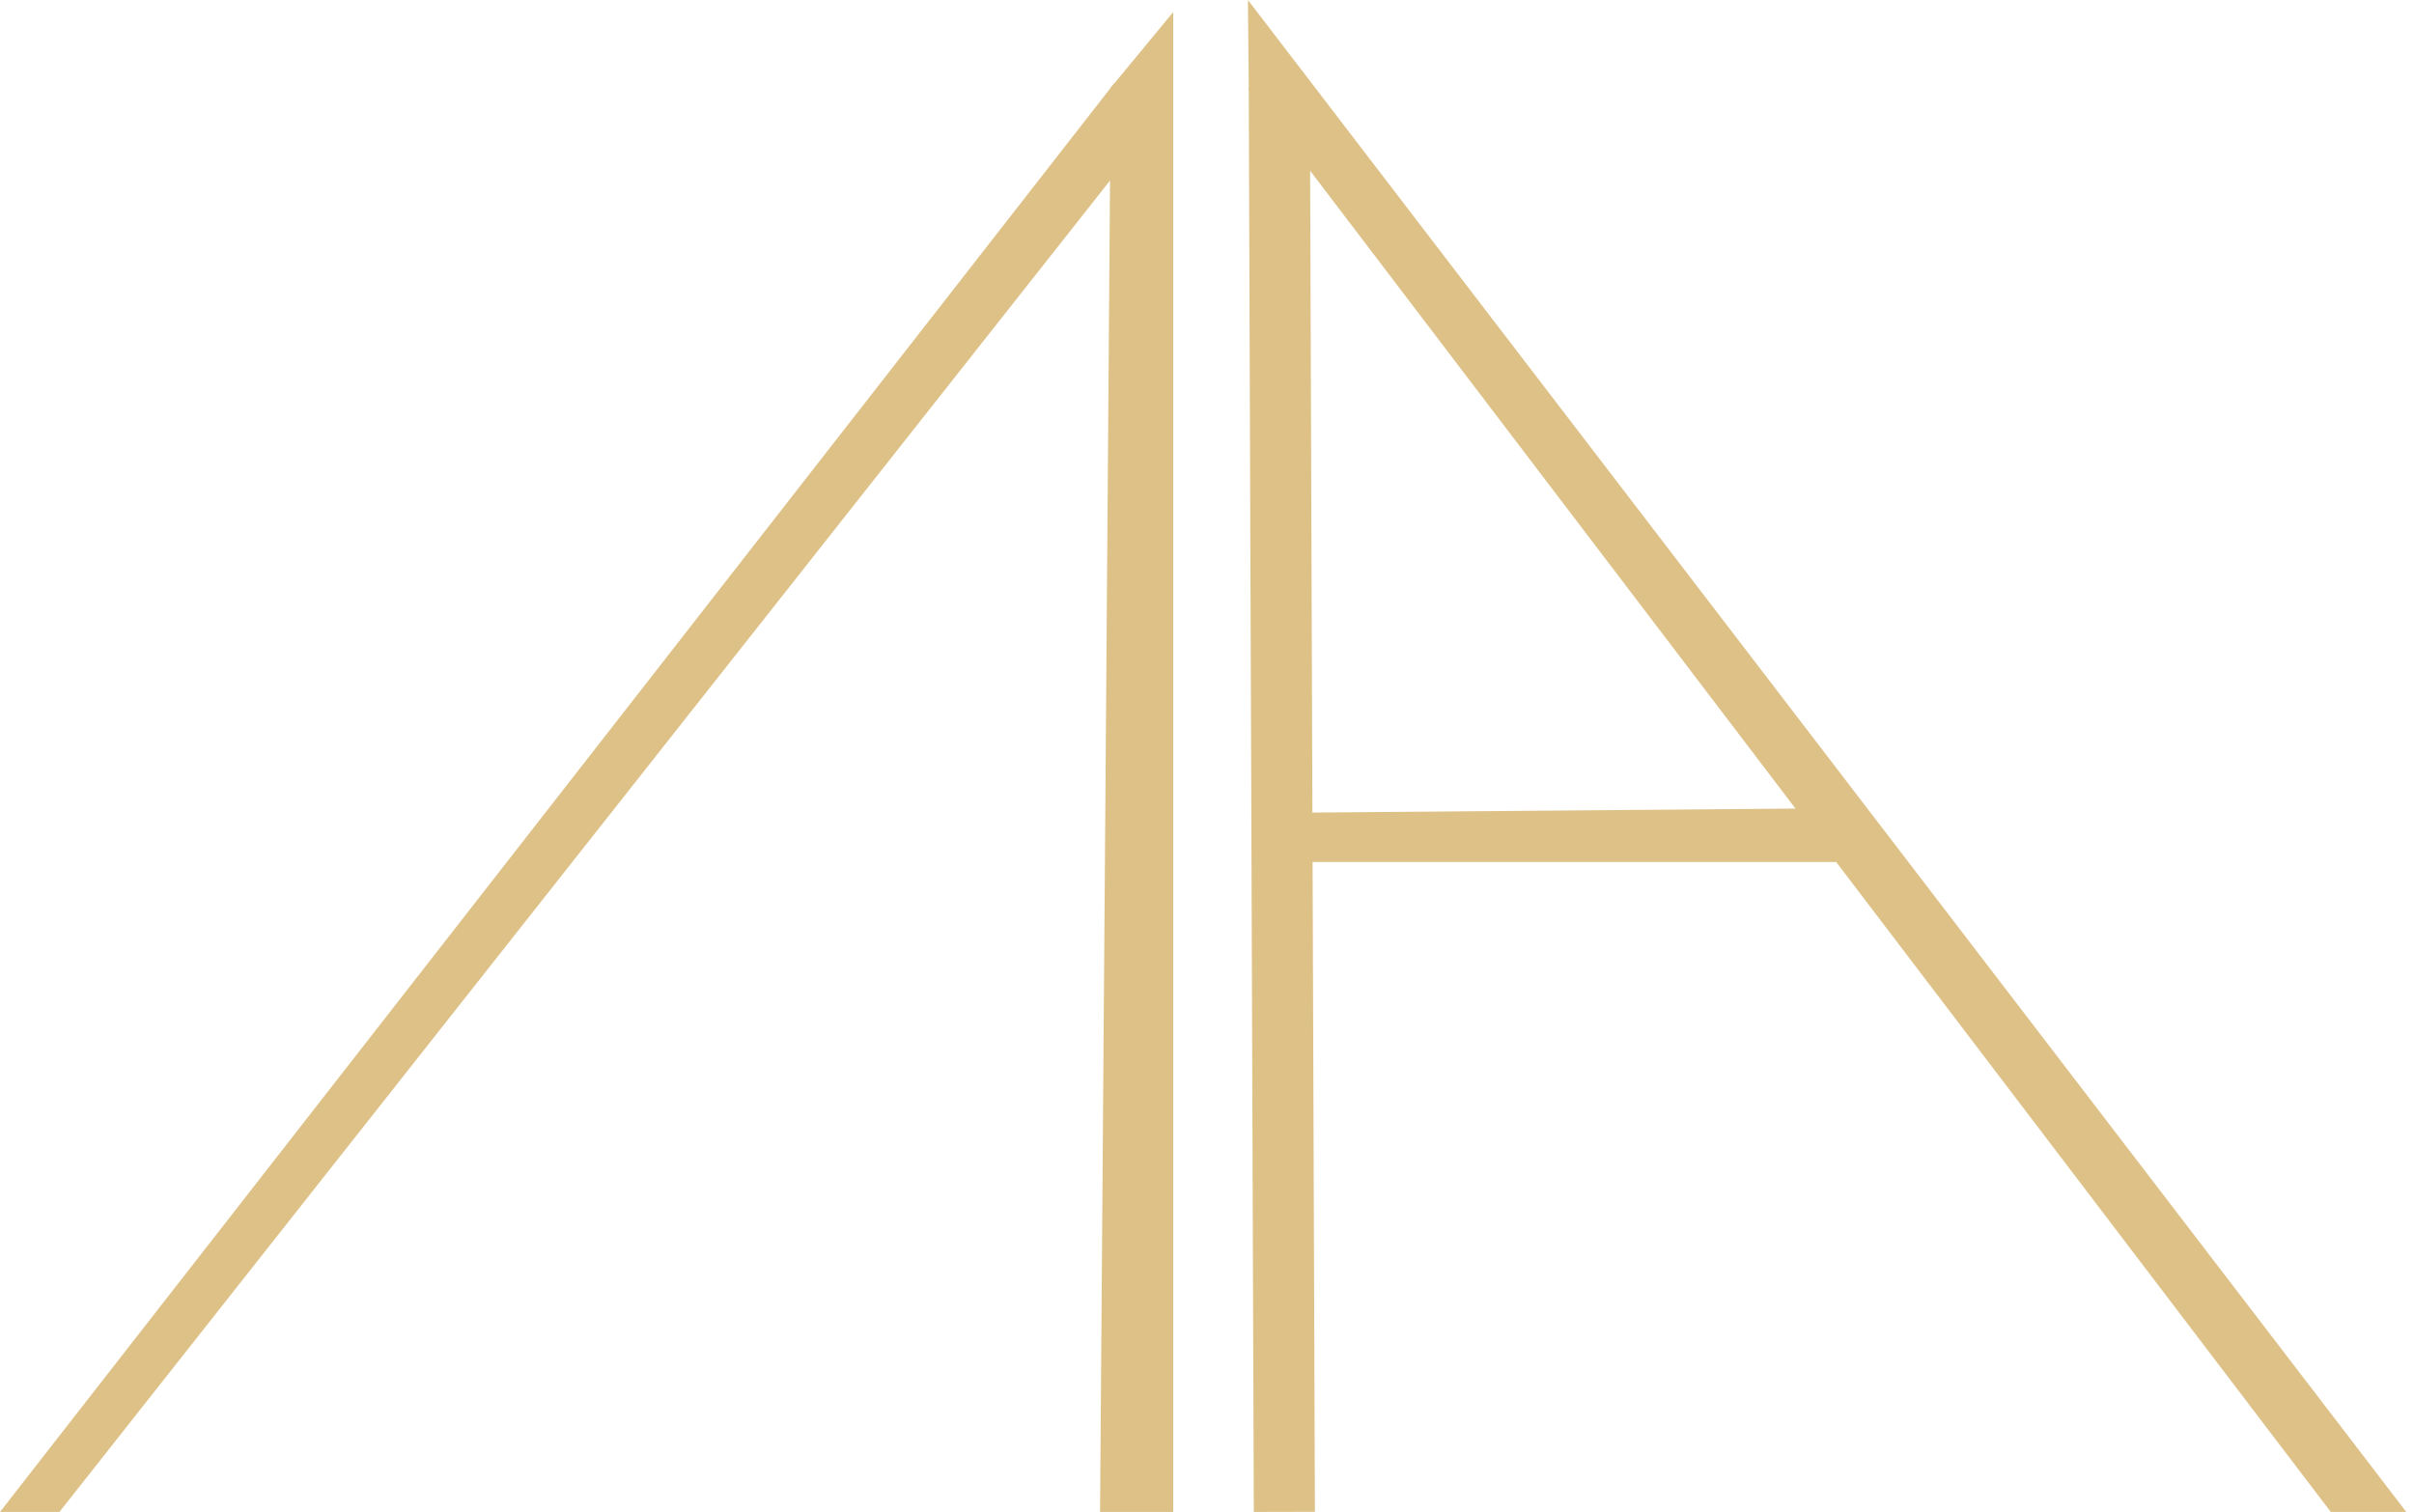 <?xml version="1.0" encoding="UTF-8" standalone="no" ?>
<!DOCTYPE svg PUBLIC "-//W3C//DTD SVG 1.1//EN" "http://www.w3.org/Graphics/SVG/1.1/DTD/svg11.dtd">
<svg xmlns="http://www.w3.org/2000/svg" width="182" height="114" viewBox="0 0 182 114" fill="none">
<g clip-path="url(#clip0_125_616)">
<path d="M4.482 114H0L83.999 6.286L87.853 8.336L4.482 114Z" fill="#DDC187"/>
<path d="M88.453 114H82.937L83.741 6.617L88.453 0.91V114Z" fill="#DDC187"/>
<path d="M98.752 6.617L94.147 6.628L94.53 114L99.135 113.989L98.752 6.617Z" fill="#DDC187"/>
<path d="M175.726 114L94.149 6.795L94.086 0L181.418 114H175.726Z" fill="#DDC187"/>
<path d="M138.945 64.997H96.197L96.149 61.291L137.678 60.946L138.945 64.997Z" fill="#DDC187"/>
</g>
<defs>
<clipPath id="clip0_125_616">
<rect width="181.418" height="114" fill="white"/>
</clipPath>
</defs>
</svg>
